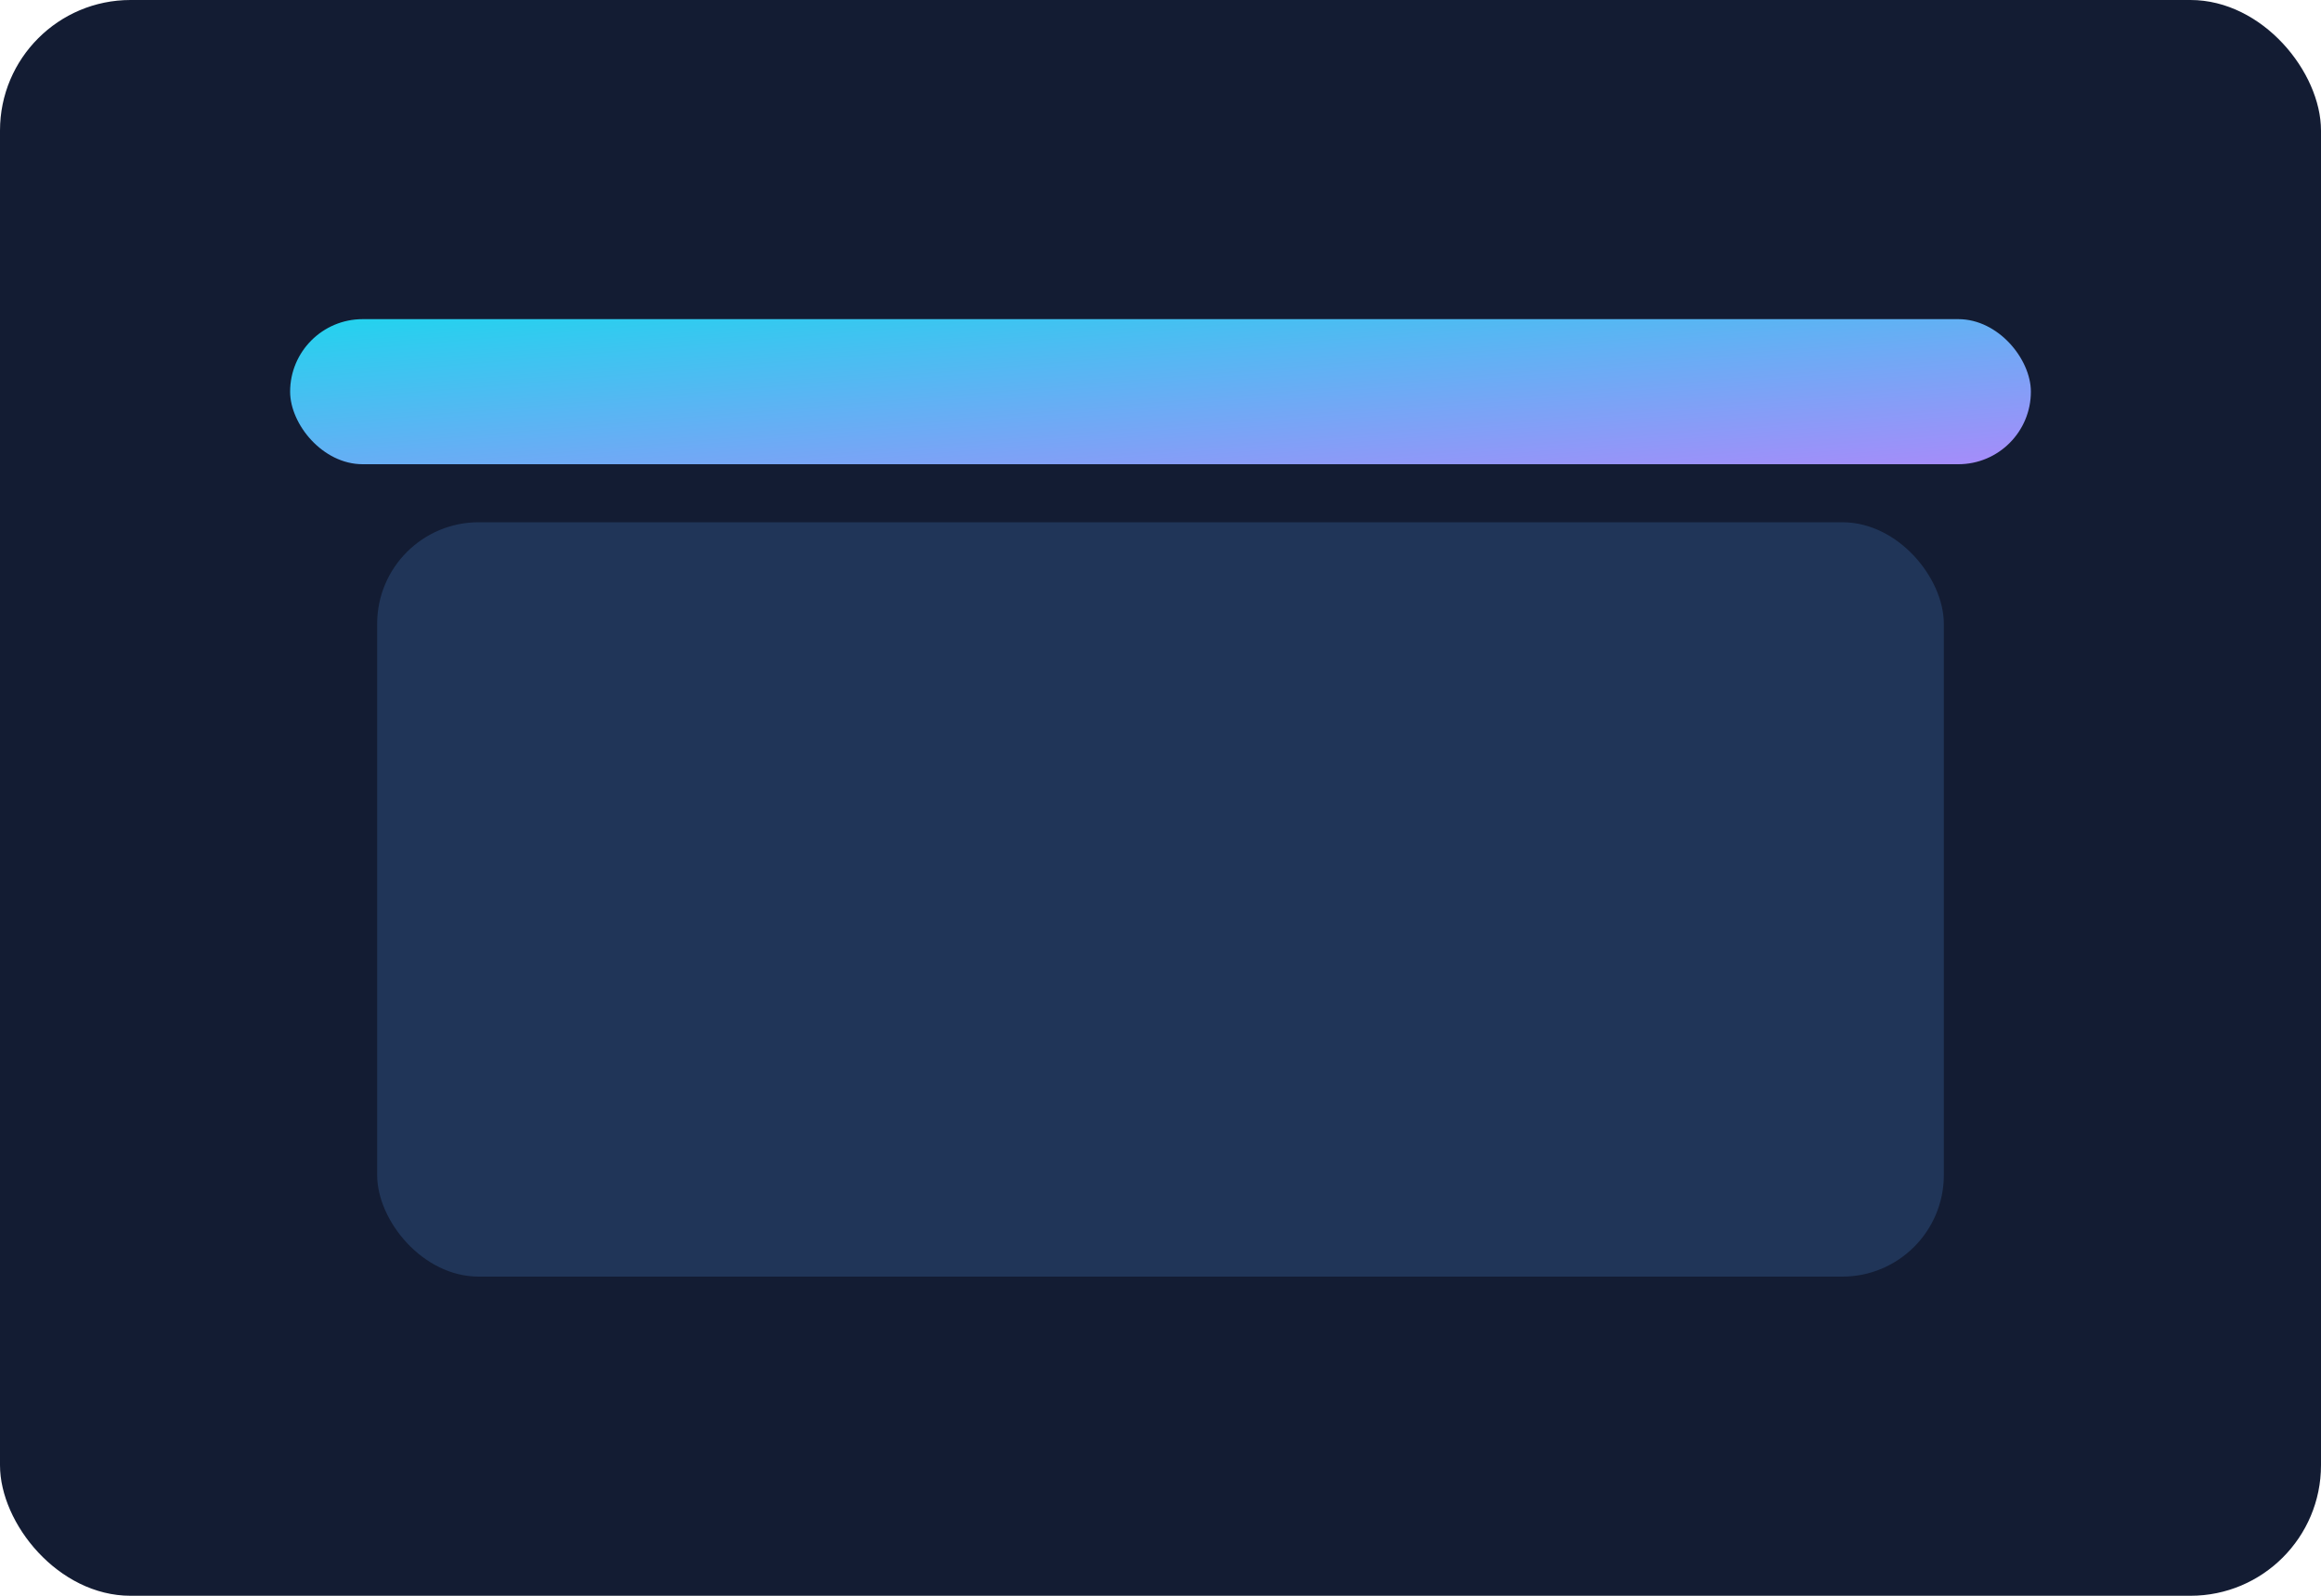 <svg xmlns="http://www.w3.org/2000/svg" width="320" height="220" viewBox="0 0 320 220">
  <defs>
    <linearGradient id="g6" x1="0" y1="0" x2="1" y2="1">
      <stop offset="0%" stop-color="#22d3ee"/>
      <stop offset="100%" stop-color="#a78bfa"/>
    </linearGradient>
  </defs>
  <rect width="320" height="220" rx="18" fill="#131c33"/>
  <g transform="translate(40,44)">
    <rect x="0" y="0" width="240" height="20" rx="10" fill="url(#g6)"/>
    <rect x="12" y="28" width="216" height="104" rx="14" fill="#203558"/>
  </g>
</svg>


